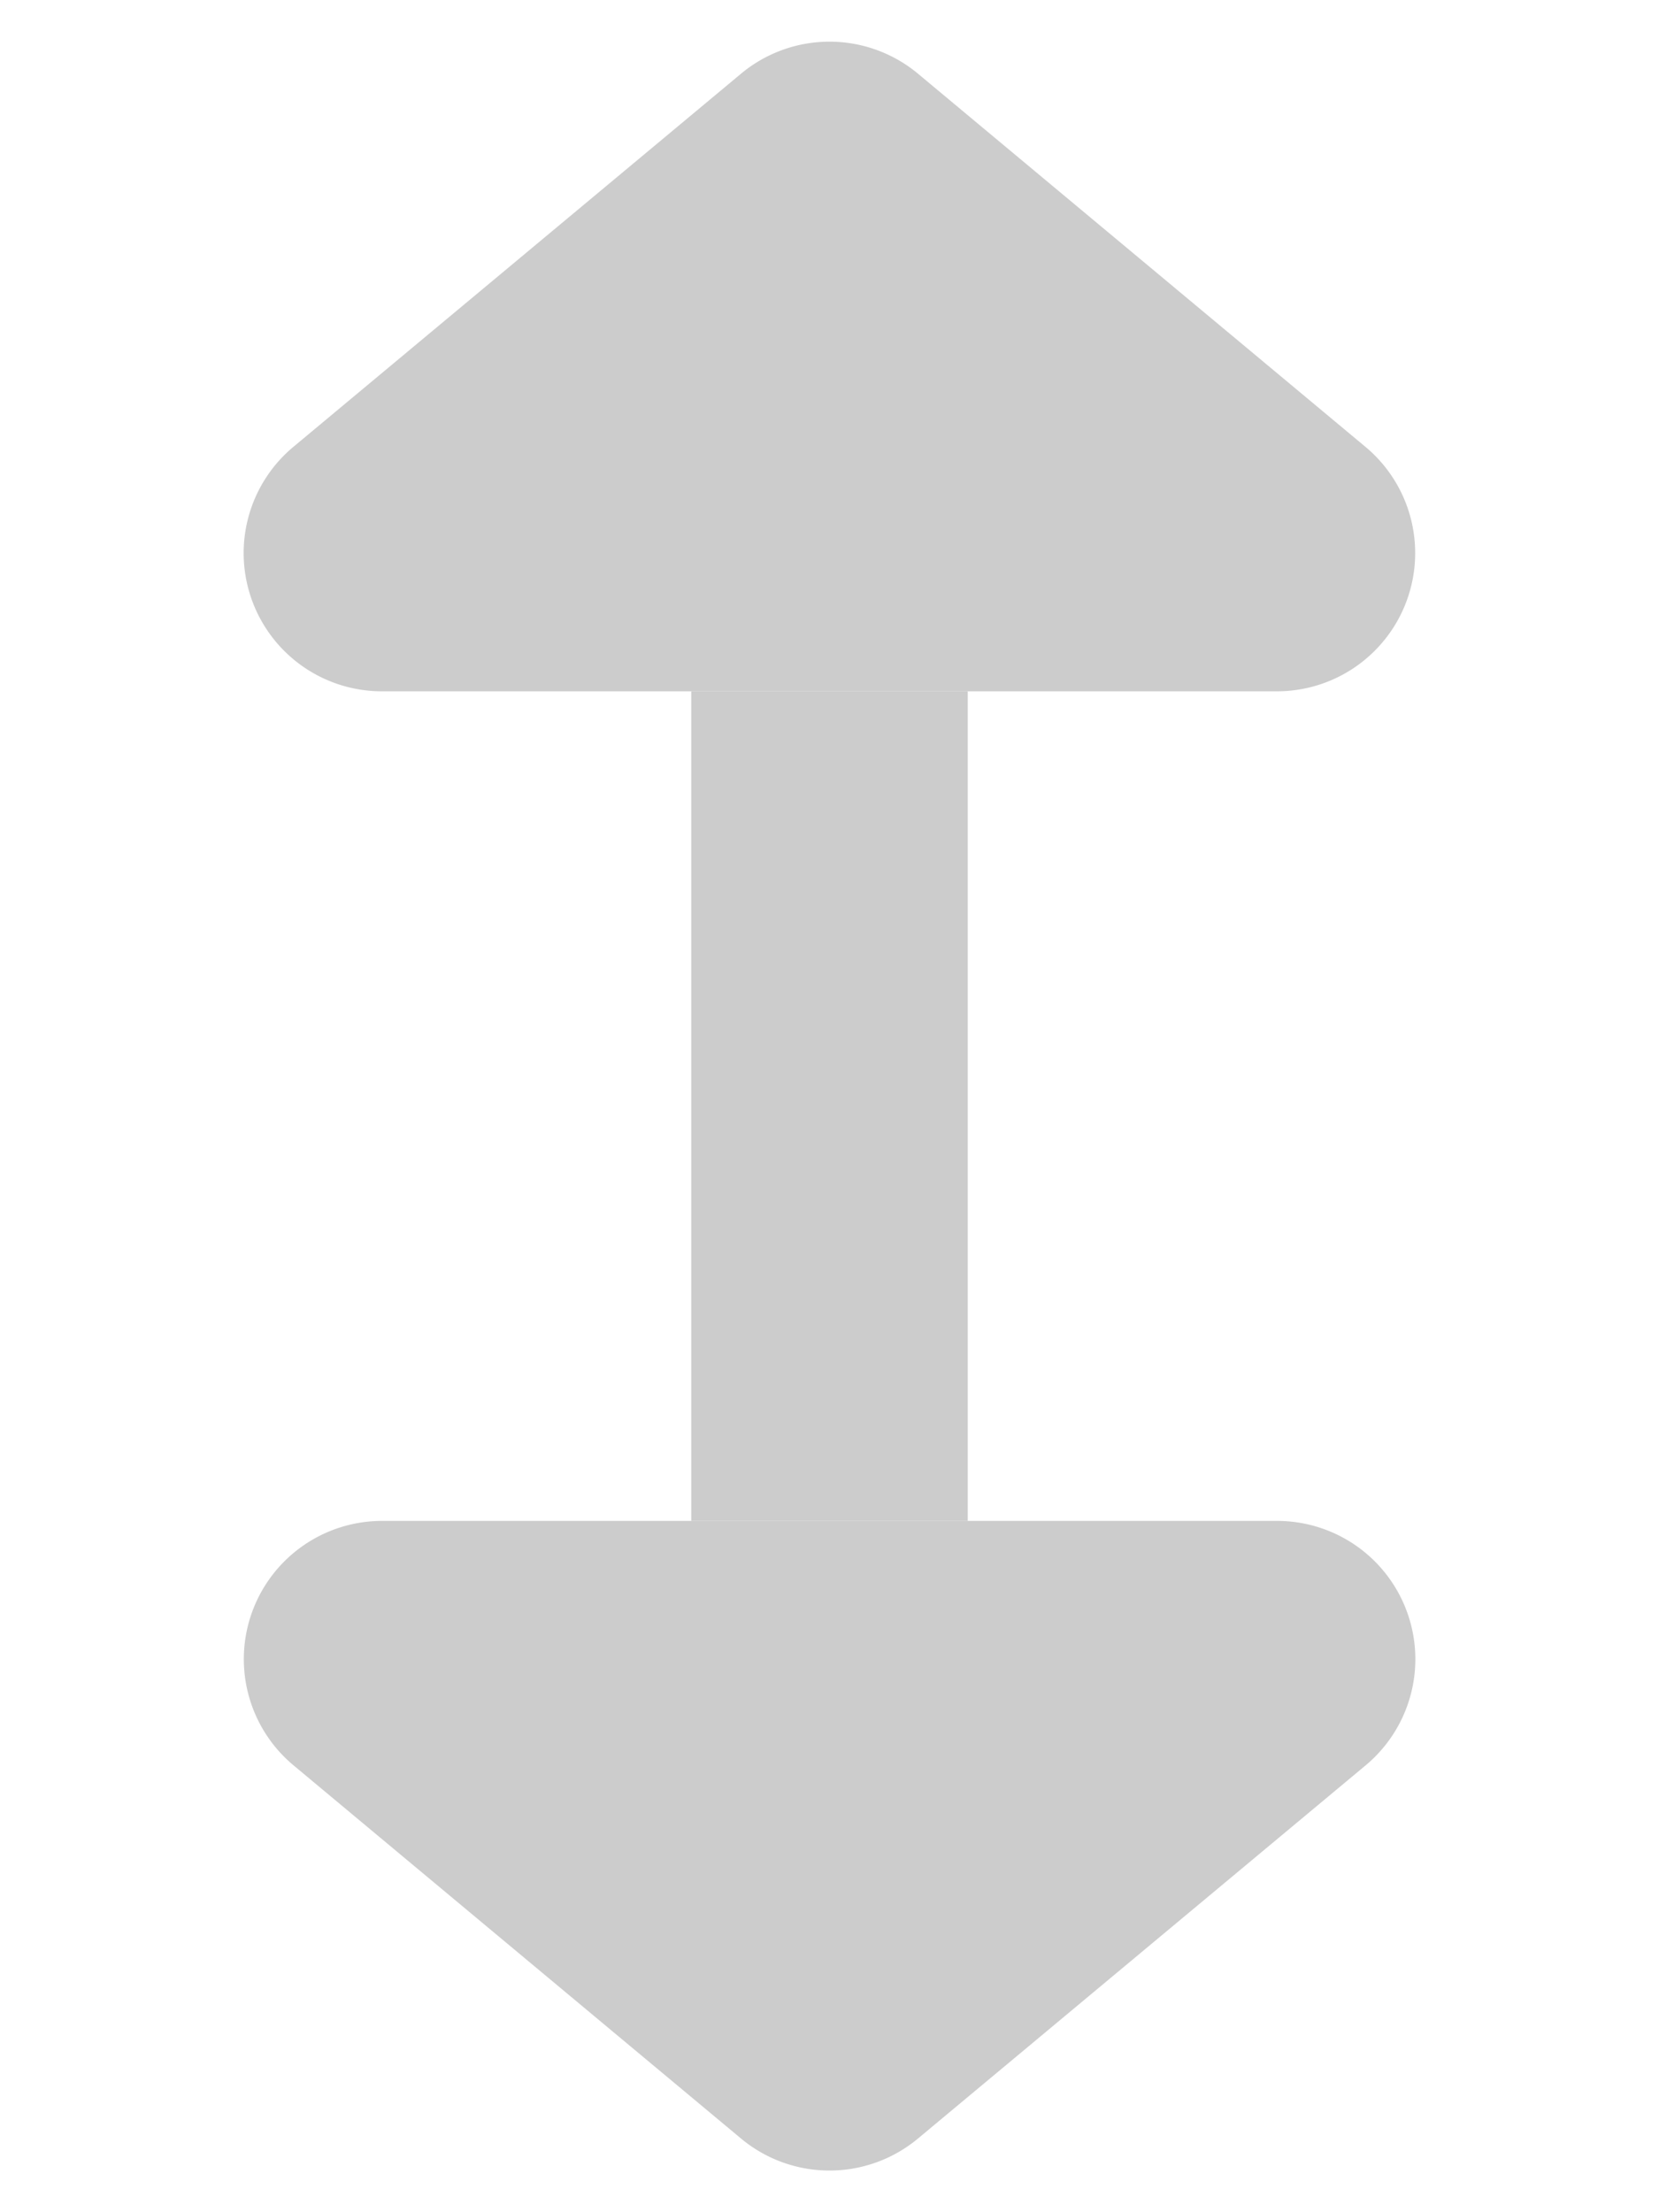 <svg xmlns="http://www.w3.org/2000/svg" width="12" height="16" viewBox="0 0 12 16"><g transform="translate(-347 -421)"><path d="M5.36.533a1,1,0,0,1,1.28,0l3.238,2.7A1,1,0,0,1,9.238,5H2.762a1,1,0,0,1-.64-1.768Z" transform="translate(347 421)" fill="#ccc"/><path d="M5.36.533a1,1,0,0,1,1.28,0l3.238,2.7A1,1,0,0,1,9.238,5H2.762a1,1,0,0,1-.64-1.768Z" transform="translate(359 437) rotate(180)" fill="#ccc"/><rect width="2" height="6" transform="translate(352 426)" fill="#ccc"/></g></svg>